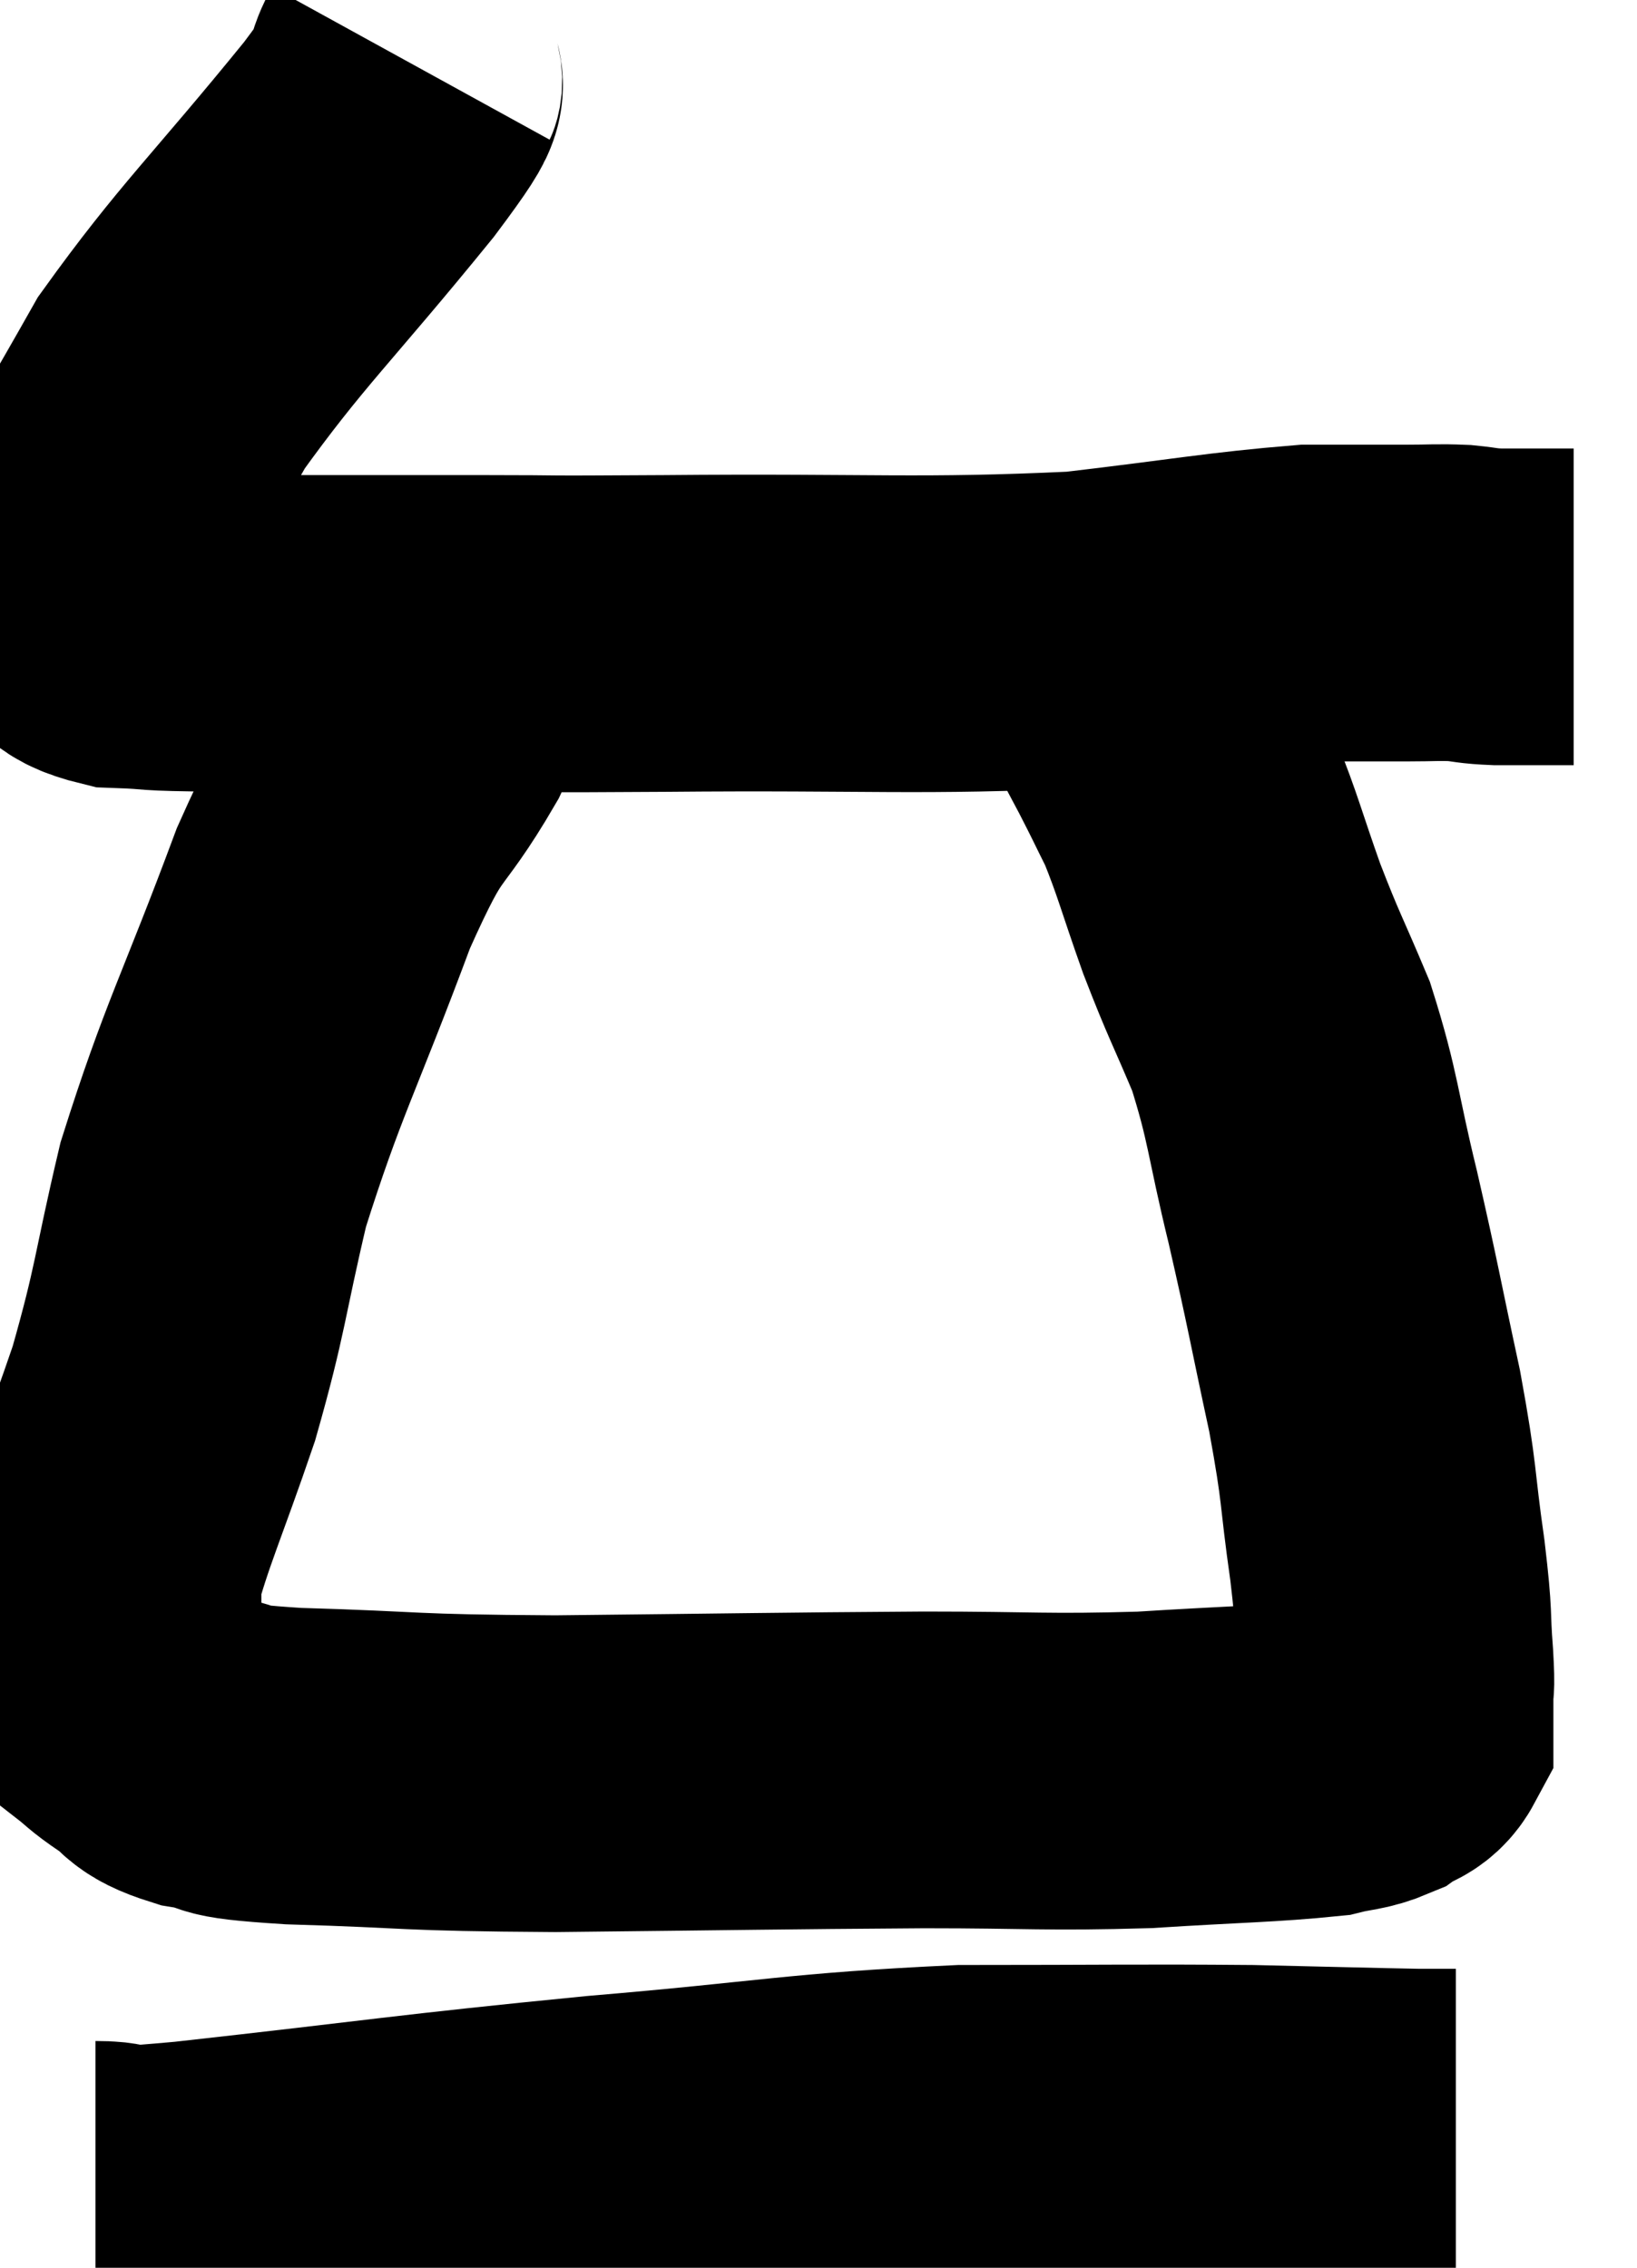 <svg xmlns="http://www.w3.org/2000/svg" viewBox="9.893 1.94 25.847 35.8" width="25.847" height="35.8"><path d="M 16.38 2.94 C 16.05 3.54, 16.665 2.88, 15.72 4.14 C 14.16 6.06, 13.71 6.435, 12.6 7.98 C 11.94 9.15, 11.685 9.555, 11.28 10.32 C 11.13 10.68, 11.055 10.785, 10.98 11.04 C 10.98 11.19, 10.785 11.13, 10.98 11.34 C 11.37 11.61, 11.145 11.73, 11.76 11.88 C 12.6 11.91, 11.985 11.925, 13.44 11.94 C 15.51 11.94, 15.84 11.94, 17.58 11.94 C 18.99 11.94, 18.06 11.955, 20.4 11.94 C 23.67 11.91, 24.405 12, 26.94 11.88 C 28.74 11.67, 29.25 11.565, 30.54 11.46 C 31.32 11.46, 31.5 11.46, 32.1 11.46 C 32.52 11.46, 32.58 11.445, 32.94 11.46 C 33.24 11.49, 33.195 11.505, 33.54 11.52 C 33.93 11.52, 34.02 11.52, 34.32 11.52 C 34.53 11.52, 34.635 11.52, 34.74 11.52 L 34.74 11.52" fill="none" stroke="black" stroke-width="5"></path><path d="M 17.04 11.64 C 16.77 12.51, 17.01 12.3, 16.5 13.38 C 15.75 14.67, 15.81 14.145, 15 15.96 C 14.13 18.3, 13.89 18.645, 13.26 20.64 C 12.87 22.29, 12.915 22.41, 12.48 23.94 C 12 25.35, 11.76 25.86, 11.52 26.76 C 11.52 27.15, 11.52 27.225, 11.52 27.54 C 11.52 27.78, 11.475 27.735, 11.52 28.02 C 11.61 28.35, 11.52 28.41, 11.7 28.68 C 11.97 28.89, 11.91 28.875, 12.24 29.1 C 12.63 29.34, 12.45 29.4, 13.02 29.58 C 13.77 29.7, 13.11 29.73, 14.52 29.82 C 16.59 29.88, 16.17 29.925, 18.66 29.94 C 21.57 29.91, 22.155 29.895, 24.48 29.88 C 26.22 29.88, 26.385 29.925, 27.96 29.88 C 29.37 29.79, 29.895 29.79, 30.78 29.7 C 31.14 29.61, 31.215 29.64, 31.5 29.52 C 31.71 29.37, 31.815 29.415, 31.92 29.22 C 31.92 28.98, 31.92 29.01, 31.92 28.74 C 31.92 28.44, 31.95 28.68, 31.92 28.14 C 31.86 27.36, 31.92 27.6, 31.8 26.58 C 31.62 25.32, 31.695 25.455, 31.44 24.06 C 31.11 22.53, 31.11 22.44, 30.78 21 C 30.45 19.65, 30.48 19.44, 30.12 18.3 C 29.73 17.37, 29.7 17.37, 29.34 16.44 C 29.01 15.51, 28.965 15.285, 28.68 14.58 C 28.44 14.1, 28.455 14.115, 28.2 13.62 C 27.93 13.11, 27.84 12.945, 27.66 12.6 C 27.57 12.42, 27.525 12.33, 27.48 12.24 L 27.48 12.24" fill="none" stroke="black" stroke-width="5"></path><path d="M 11.4 36.66 C 12.15 36.66, 10.905 36.84, 12.9 36.66 C 16.14 36.3, 16.335 36.24, 19.38 35.94 C 22.23 35.7, 22.515 35.58, 25.08 35.46 C 27.36 35.46, 27.84 35.445, 29.64 35.46 C 30.96 35.49, 31.47 35.505, 32.28 35.52 C 32.58 35.52, 32.73 35.52, 32.88 35.52 L 32.88 35.52" fill="none" stroke="black" stroke-width="5"></path></svg>